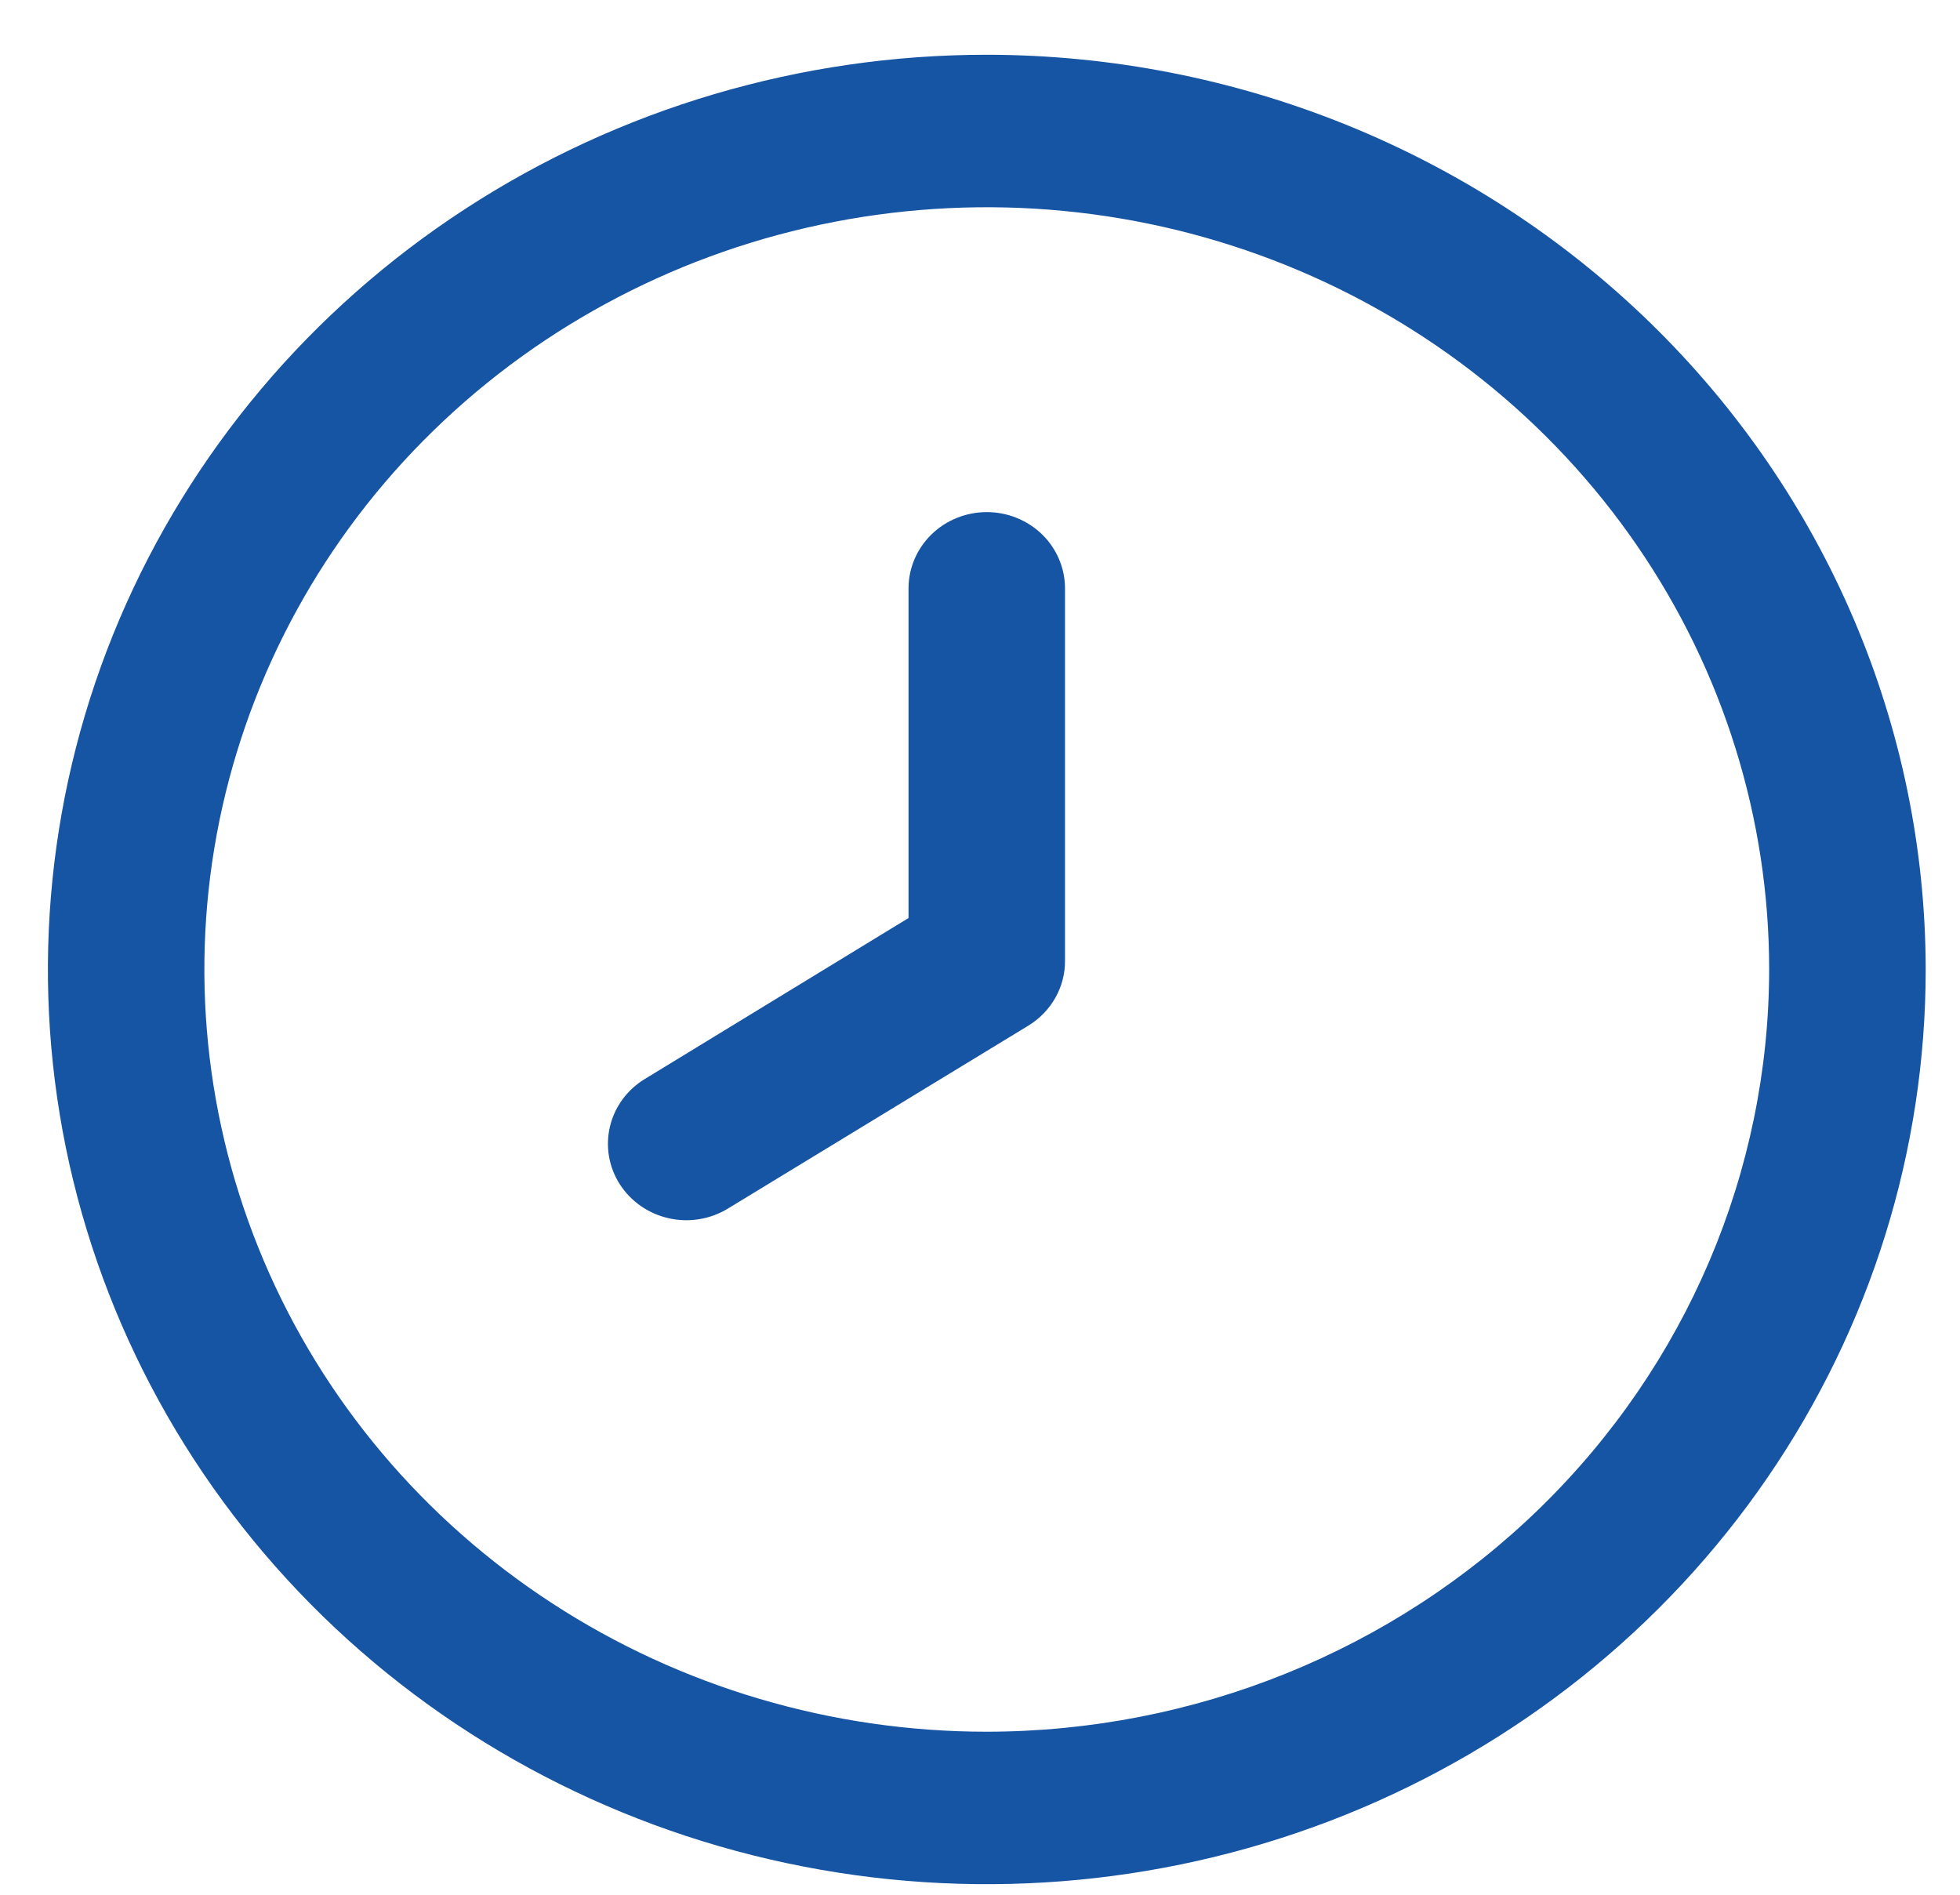 <svg width="30" height="29" viewBox="0 0 30 29" fill="none" xmlns="http://www.w3.org/2000/svg">
<g clip-path="url(#clip0_3_567)">
<path d="M15.104 0.838C12.262 0.838 9.483 1.659 7.12 3.198C4.757 4.736 2.915 6.923 1.827 9.481C0.74 12.039 0.455 14.854 1.009 17.57C1.564 20.285 2.933 22.78 4.942 24.738C6.952 26.696 9.513 28.029 12.3 28.569C15.088 29.11 17.977 28.832 20.603 27.773C23.229 26.713 25.474 24.919 27.053 22.616C28.632 20.314 29.475 17.607 29.475 14.838C29.471 11.127 27.955 7.568 25.261 4.943C22.567 2.319 18.914 0.842 15.104 0.838V0.838ZM15.104 26.505C12.735 26.505 10.42 25.821 8.451 24.539C6.481 23.257 4.946 21.435 4.04 19.303C3.134 17.171 2.896 14.825 3.358 12.562C3.821 10.299 4.961 8.22 6.636 6.589C8.311 4.957 10.445 3.846 12.768 3.396C15.091 2.946 17.498 3.177 19.687 4.06C21.875 4.943 23.745 6.438 25.061 8.357C26.377 10.275 27.079 12.531 27.079 14.838C27.076 17.931 25.813 20.897 23.568 23.084C21.323 25.271 18.279 26.502 15.104 26.505Z" fill="#1654A4"/>
<path d="M15.104 7.838C14.786 7.838 14.482 7.961 14.257 8.18C14.033 8.399 13.906 8.696 13.906 9.005V14.051L9.869 16.515C9.599 16.679 9.407 16.941 9.336 17.243C9.264 17.546 9.319 17.863 9.487 18.126C9.656 18.389 9.925 18.576 10.235 18.646C10.545 18.716 10.871 18.663 11.141 18.498L15.74 15.698C15.914 15.592 16.056 15.444 16.155 15.269C16.253 15.094 16.304 14.897 16.301 14.697V9.005C16.301 8.696 16.175 8.399 15.951 8.18C15.726 7.961 15.421 7.838 15.104 7.838Z" fill="#1654A4"/>
</g>
<defs>
<clipPath id="clip0_3_567">
<rect width="28.741" height="28" fill="white" transform="translate(0.733 0.838)"/>
</clipPath>
</defs>
</svg>
